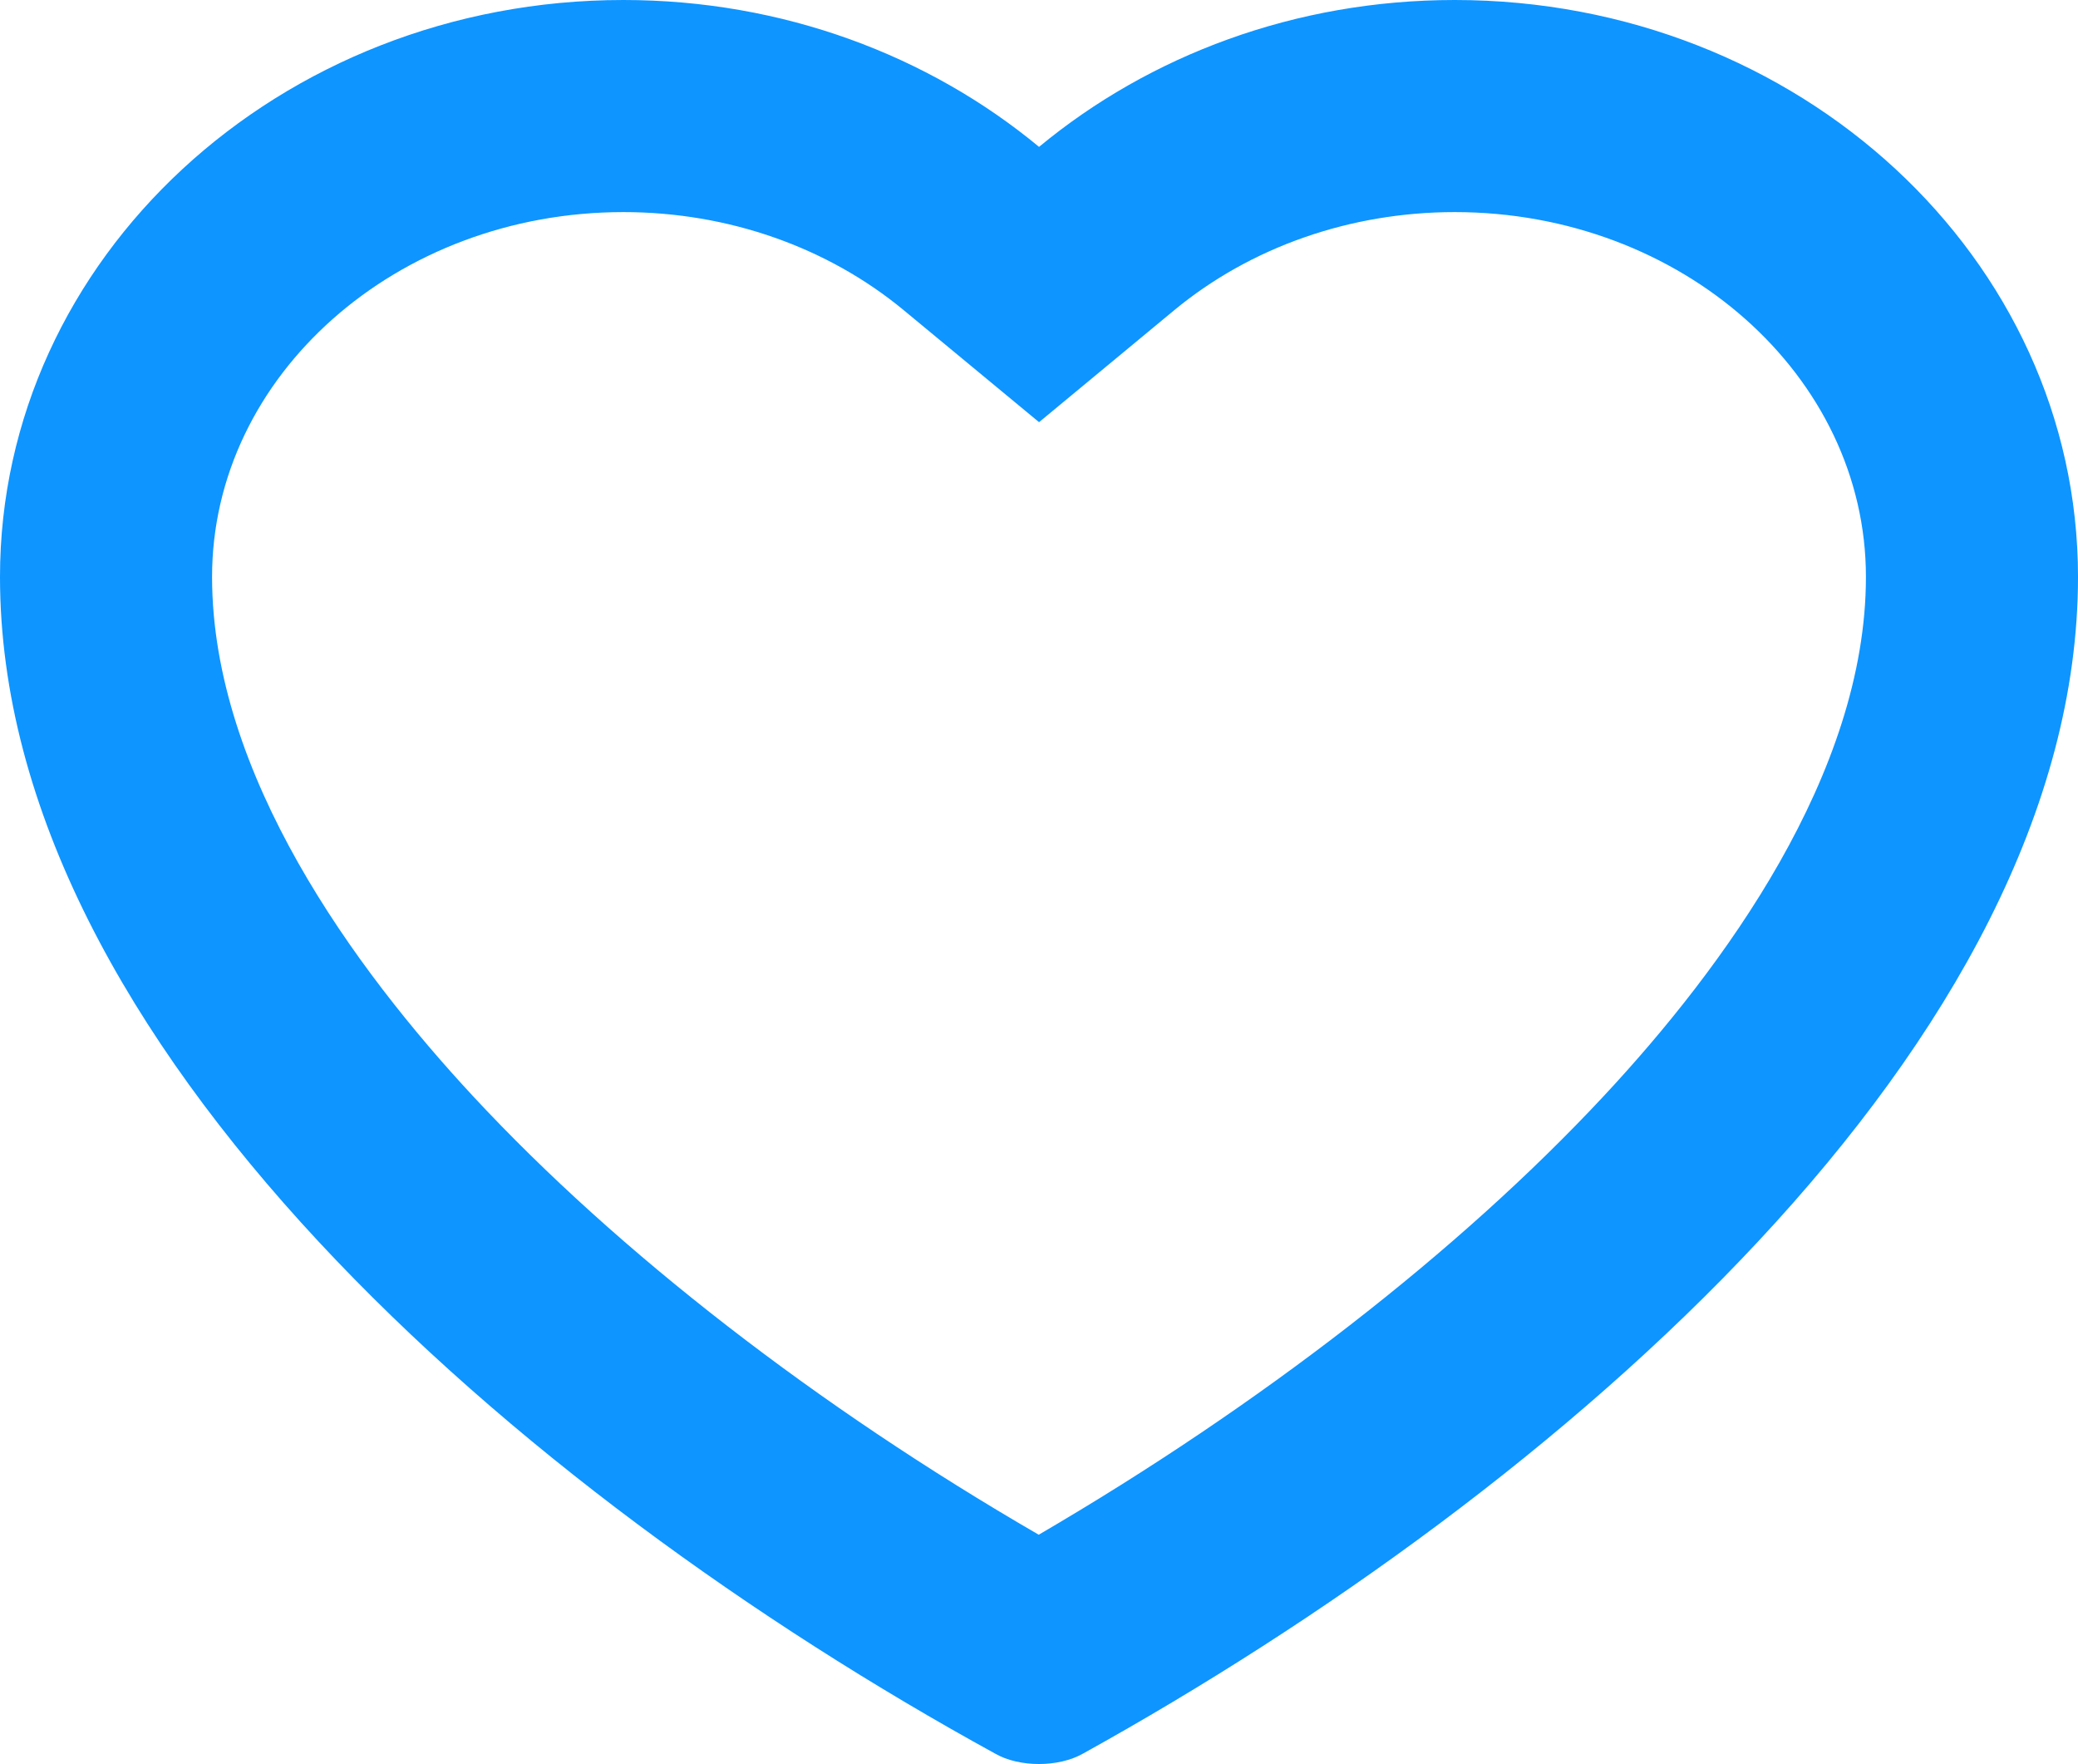 <svg xmlns="http://www.w3.org/2000/svg" width="19.597" height="16.634" viewBox="0 0 19.597 16.634">
  <g id="Union_3" data-name="Union 3" fill="none">
    <path d="M9.385,16.536C4.878,14.064,0,9.826,0,5.44A5.673,5.673,0,0,1,5.879,0,6.135,6.135,0,0,1,9.8,1.385,6.134,6.134,0,0,1,13.719,0,5.672,5.672,0,0,1,19.6,5.44c0,4.385-4.9,8.614-9.382,11.095a.921.921,0,0,1-.829,0Z" stroke="none"/>
    <path d="M 9.796 14.472 C 11.884 13.253 13.759 11.8 15.123 10.337 C 16.252 9.127 17.597 7.294 17.597 5.44 C 17.597 3.543 15.857 2 13.719 2 C 12.735 2 11.795 2.329 11.074 2.925 L 9.799 3.981 L 8.524 2.926 C 7.803 2.329 6.863 2 5.879 2 C 3.74 2 2 3.543 2 5.44 C 2 7.301 3.342 9.133 4.467 10.343 C 5.834 11.813 7.71 13.264 9.796 14.472 M 9.798 16.634 C 9.649 16.634 9.499 16.602 9.385 16.536 C 4.878 14.064 5.019531272409949e-06 9.826 5.019531272409949e-06 5.44 C 5.019531272409949e-06 2.436 2.632 -2.36328128266905e-06 5.879 -2.36328128266905e-06 C 7.385 -2.36328128266905e-06 8.759 0.524 9.799 1.385 C 10.839 0.524 12.213 -2.36328128266905e-06 13.719 -2.36328128266905e-06 C 16.966 -2.36328128266905e-06 19.597 2.436 19.597 5.44 C 19.597 9.825 14.693 14.054 10.215 16.535 C 10.1 16.601 9.949 16.634 9.798 16.634 Z" stroke="none" fill="#0e95ff"/>
  </g>
</svg>
